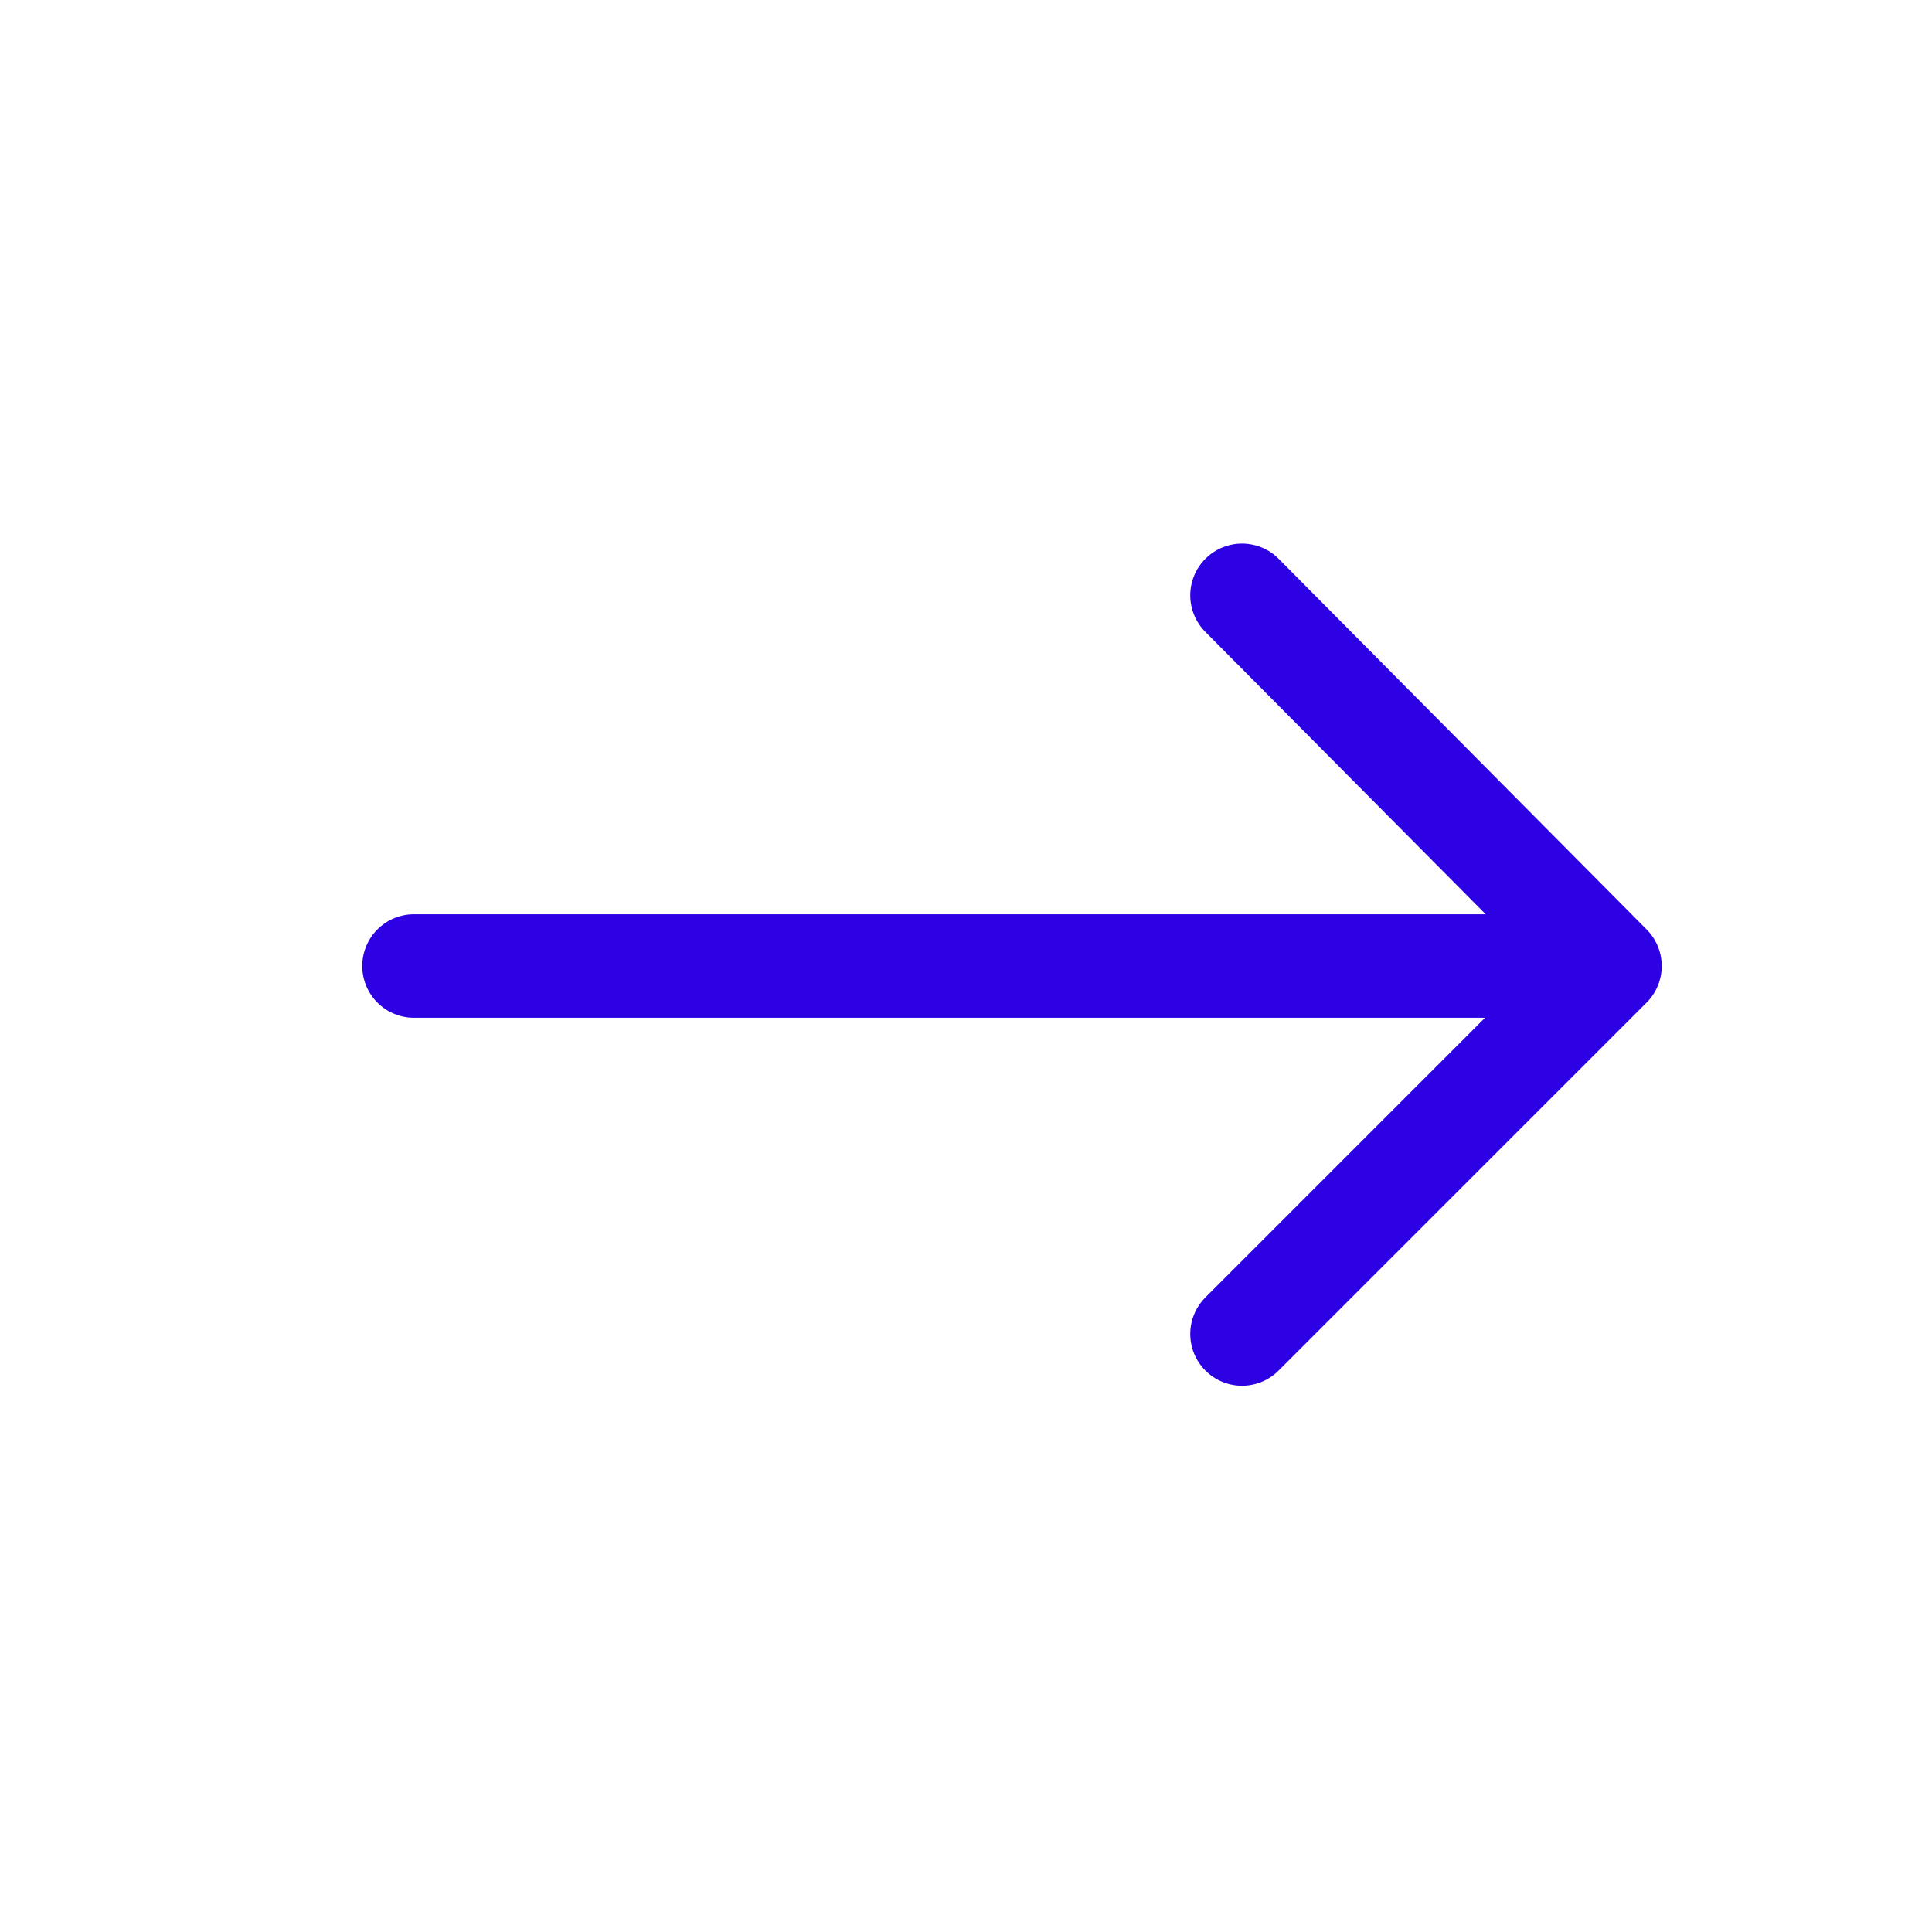 <svg width="28" height="28" viewBox="0 0 28 28" fill="none" xmlns="http://www.w3.org/2000/svg">
<path d="M18 19.333L23.333 14M23.333 14L18 8.628M23.333 14L6 14" stroke="#2E00E4" stroke-width="1.5" stroke-linecap="round" stroke-linejoin="round"/>
</svg>
